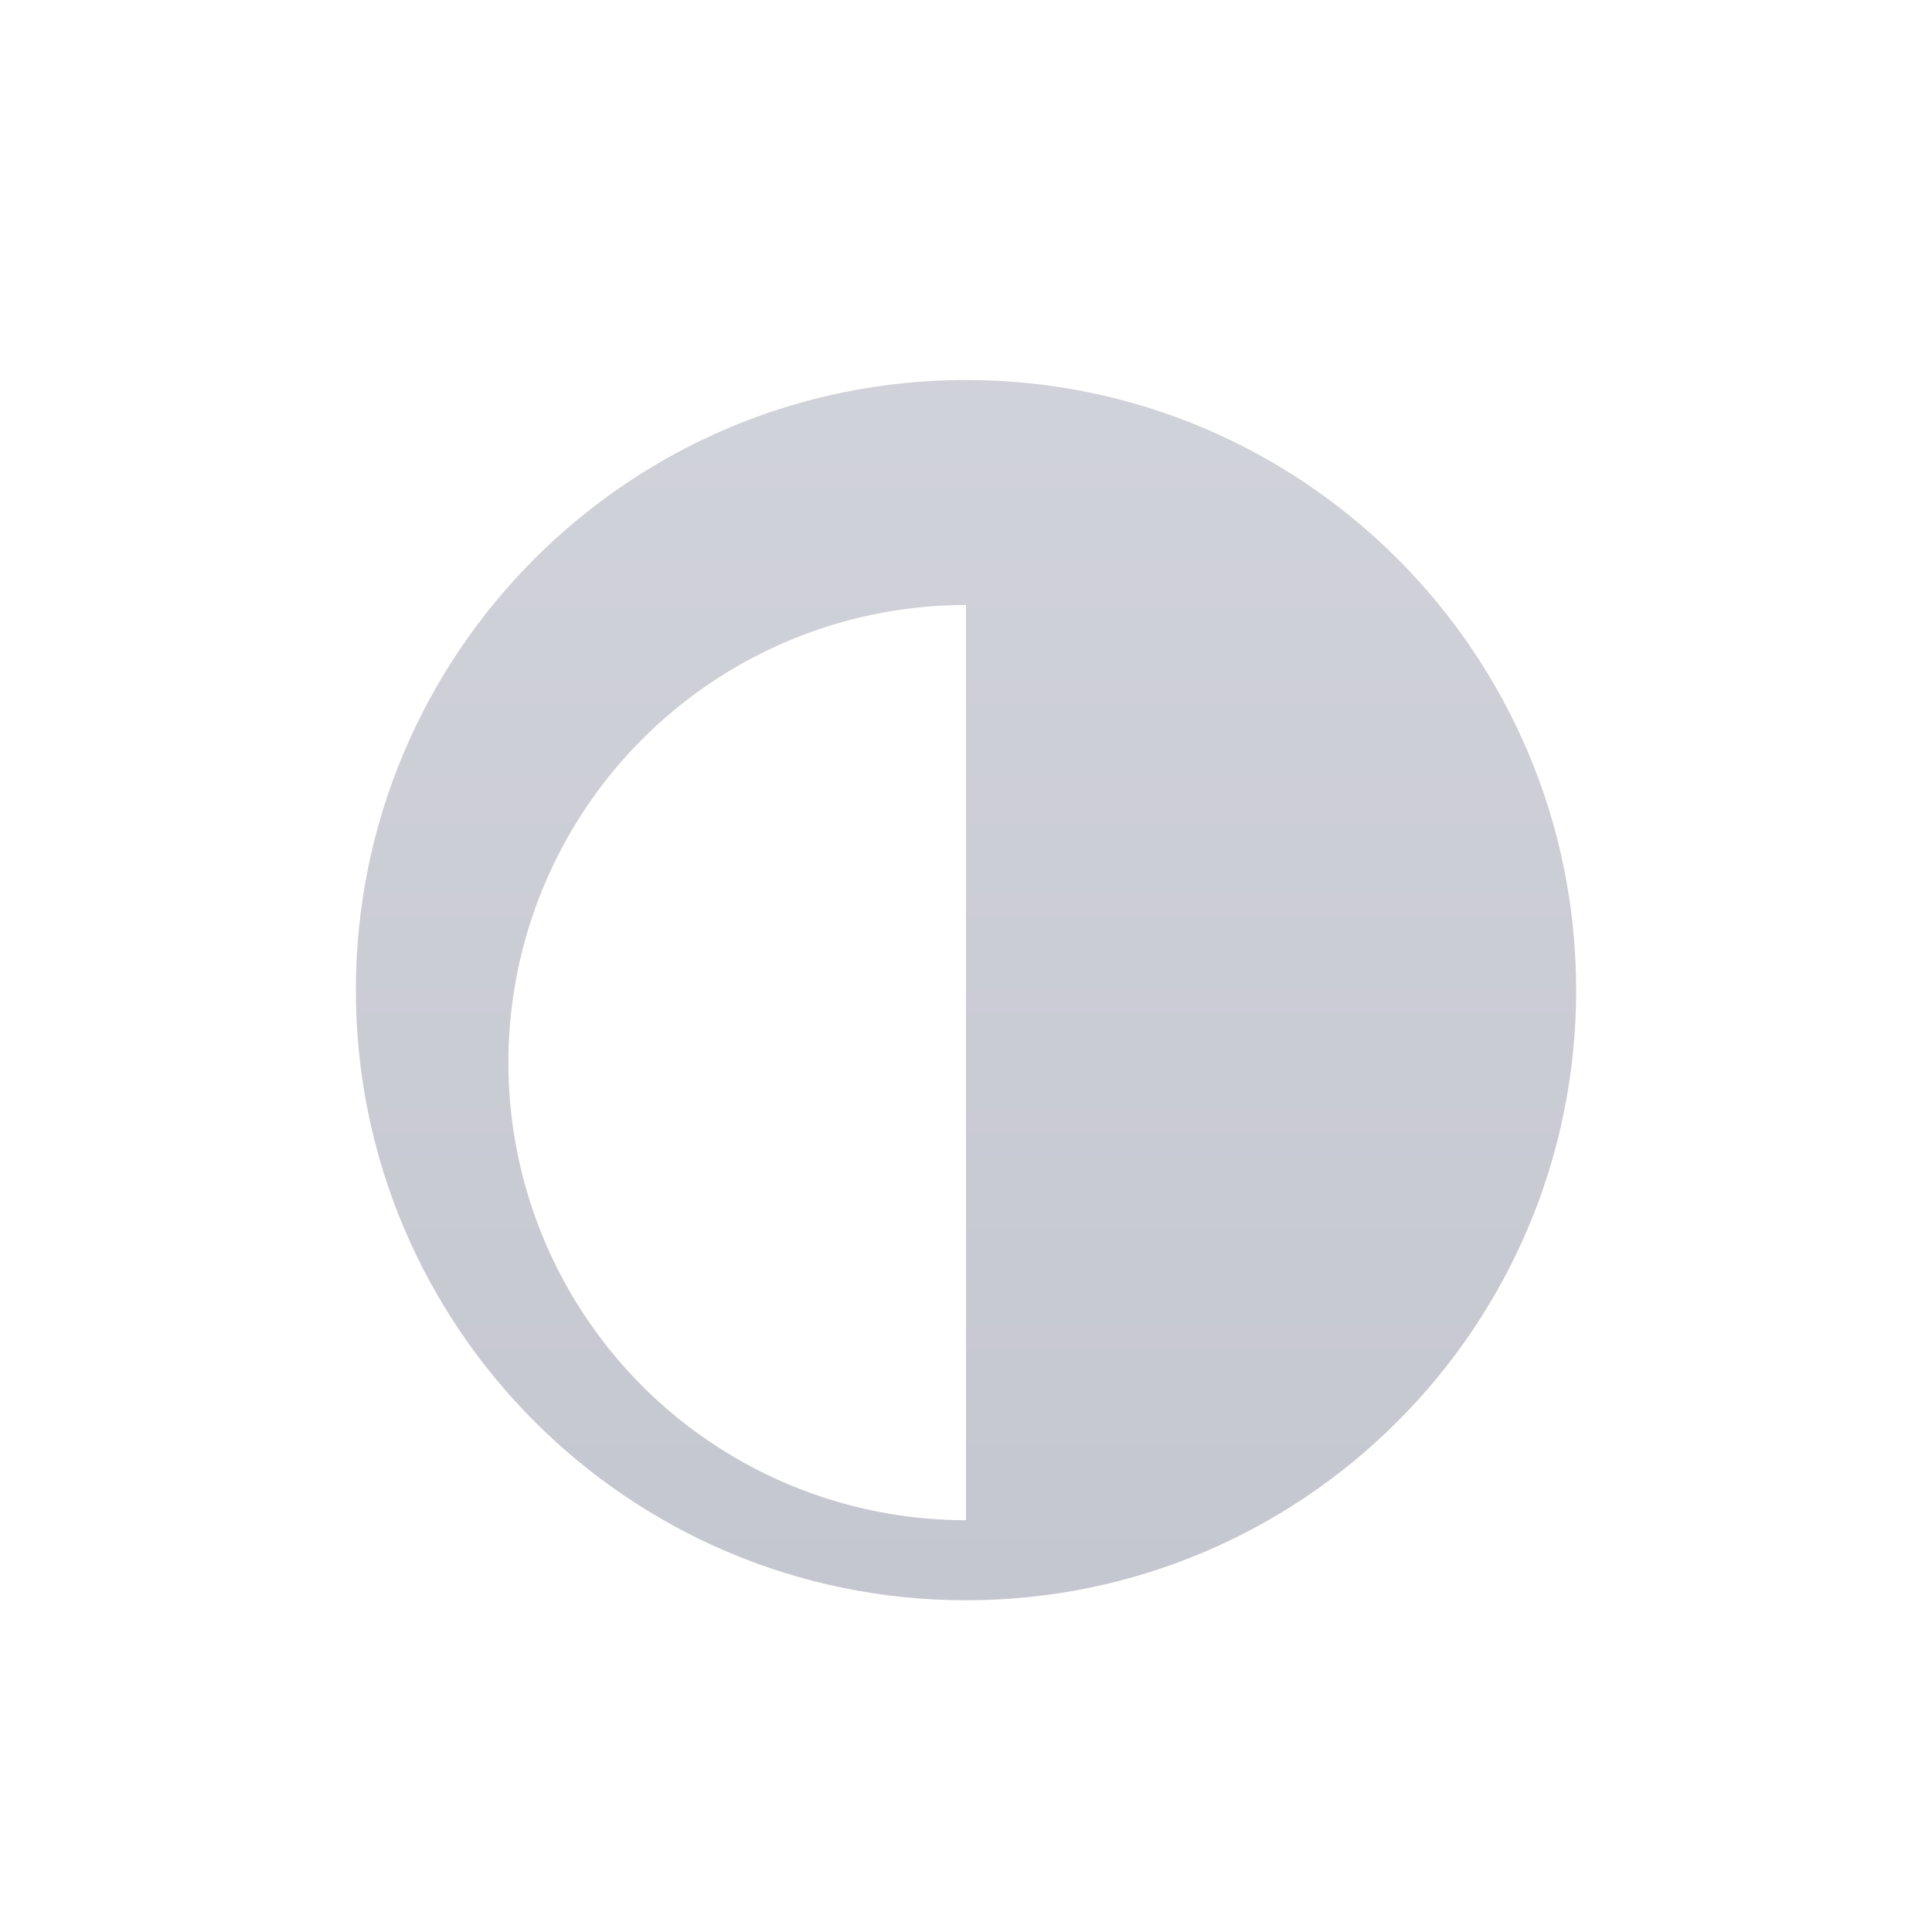 <svg width="40" height="40" viewBox="0 0 40 40" fill="none" xmlns="http://www.w3.org/2000/svg"><circle class="background" opacity="0" cx="20" cy="20" r="20" fill="#9094A5"></circle><g filter="url(#c)"><path class="main" d="M7.368 20c0 6.976 5.656 12.632 12.632 12.632S32.632 26.976 32.632 20 26.976 7.368 20 7.368 7.368 13.024 7.368 20Z" fill="#C5C7D0"></path><path d="M7.368 20c0 6.976 5.656 12.632 12.632 12.632S32.632 26.976 32.632 20 26.976 7.368 20 7.368 7.368 13.024 7.368 20Z" fill="url(#d)" fill-opacity="0.2"></path></g><g filter="url(#e)"><path d="M20 10.526v18.948a9.474 9.474 0 1 1 0-18.948Z" fill="#fff"></path></g><defs><filter id="c" x="7.368" y="7.368" width="25.263" height="25.263" filterUnits="userSpaceOnUse" color-interpolation-filters="sRGB"><feFlood flood-opacity="0" result="BackgroundImageFix"></feFlood><feBlend in="SourceGraphic" in2="BackgroundImageFix" result="shape"></feBlend><feColorMatrix in="SourceAlpha" values="0 0 0 0 0 0 0 0 0 0 0 0 0 0 0 0 0 0 127 0" result="hardAlpha"></feColorMatrix><feOffset dy="0.5"></feOffset><feComposite in2="hardAlpha" operator="arithmetic" k2="-1" k3="1"></feComposite><feColorMatrix values="0 0 0 0 1 0 0 0 0 1 0 0 0 0 1 0 0 0 0.1 0"></feColorMatrix><feBlend in2="shape" result="effect1_innerShadow_603_17246"></feBlend></filter><filter id="e" x="8.526" y="10.526" width="13.474" height="22.947" filterUnits="userSpaceOnUse" color-interpolation-filters="sRGB"><feFlood flood-opacity="0" result="BackgroundImageFix"></feFlood><feColorMatrix in="SourceAlpha" values="0 0 0 0 0 0 0 0 0 0 0 0 0 0 0 0 0 0 127 0" result="hardAlpha"></feColorMatrix><feOffset dy="2"></feOffset><feGaussianBlur stdDeviation="1"></feGaussianBlur><feColorMatrix values="0 0 0 0 0 0 0 0 0 0 0 0 0 0 0 0 0 0 0.05 0"></feColorMatrix><feBlend mode="multiply" in2="BackgroundImageFix" result="effect1_dropShadow_603_17246"></feBlend><feBlend in="SourceGraphic" in2="effect1_dropShadow_603_17246" result="shape"></feBlend></filter><linearGradient id="d" x1="20" y1="7.368" x2="20" y2="32.632" gradientUnits="userSpaceOnUse"><stop stop-color="#fff"></stop><stop offset="1" stop-color="#fff" stop-opacity="0"></stop></linearGradient></defs></svg>